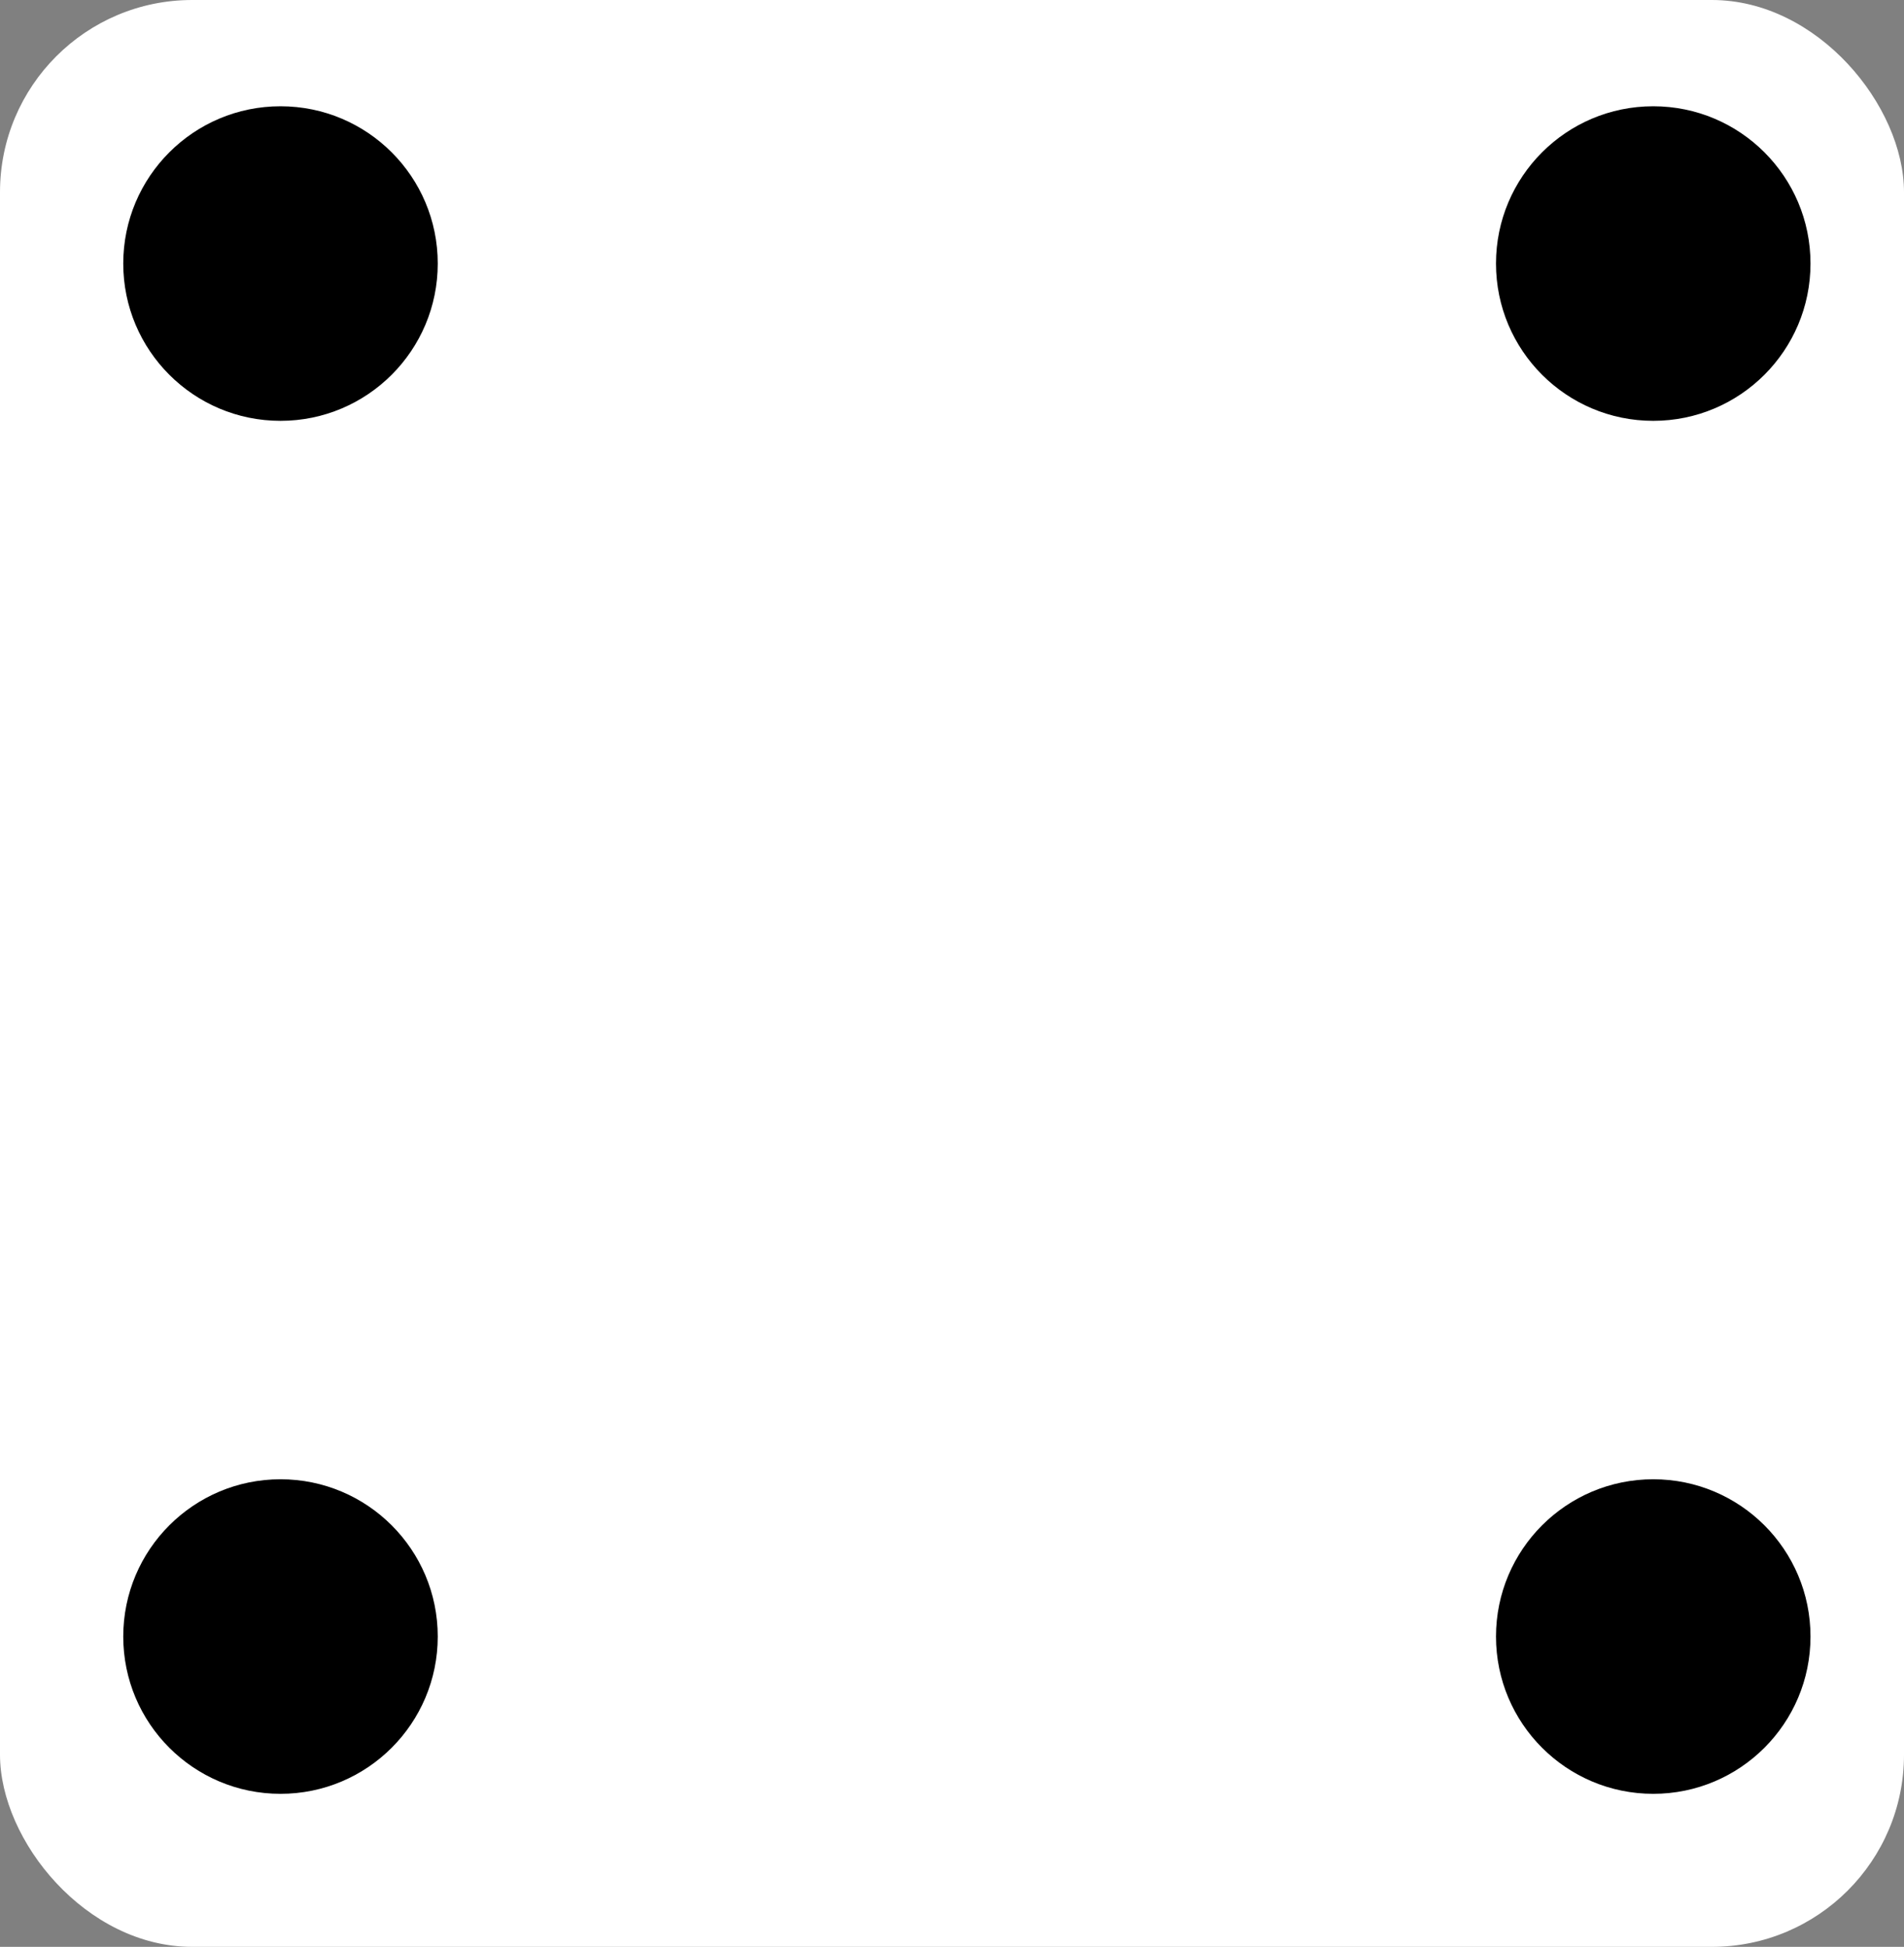 <svg width="448" height="458" xmlns="http://www.w3.org/2000/svg">

 <rect width="100%" height="100%" fill="#808080" stroke="none"/>

 <title>4</title>
 <g>
  <title>Layer 1</title>
  <g data-name="Capa 2" id="Capa_2">
   <rect fill="#ffffff" id="svg_1" rx="45.21" height="458" width="448"/>
  </g>
  <g data-name="Capa 3" id="Capa_3">
   <circle id="svg_2" fill="#000000" r="37" cy="62" cx="389" class="cls-1"/>
   <circle id="svg_3" fill="#000000" r="37" cy="385" cx="66" class="cls-1"/>
   <circle id="svg_4" fill="#000000" r="37" cy="62" cx="66" class="cls-1"/>
   <circle id="svg_5" fill="#000000" r="37" cy="385" cx="389" class="cls-1"/>
  </g>
 </g>
</svg>